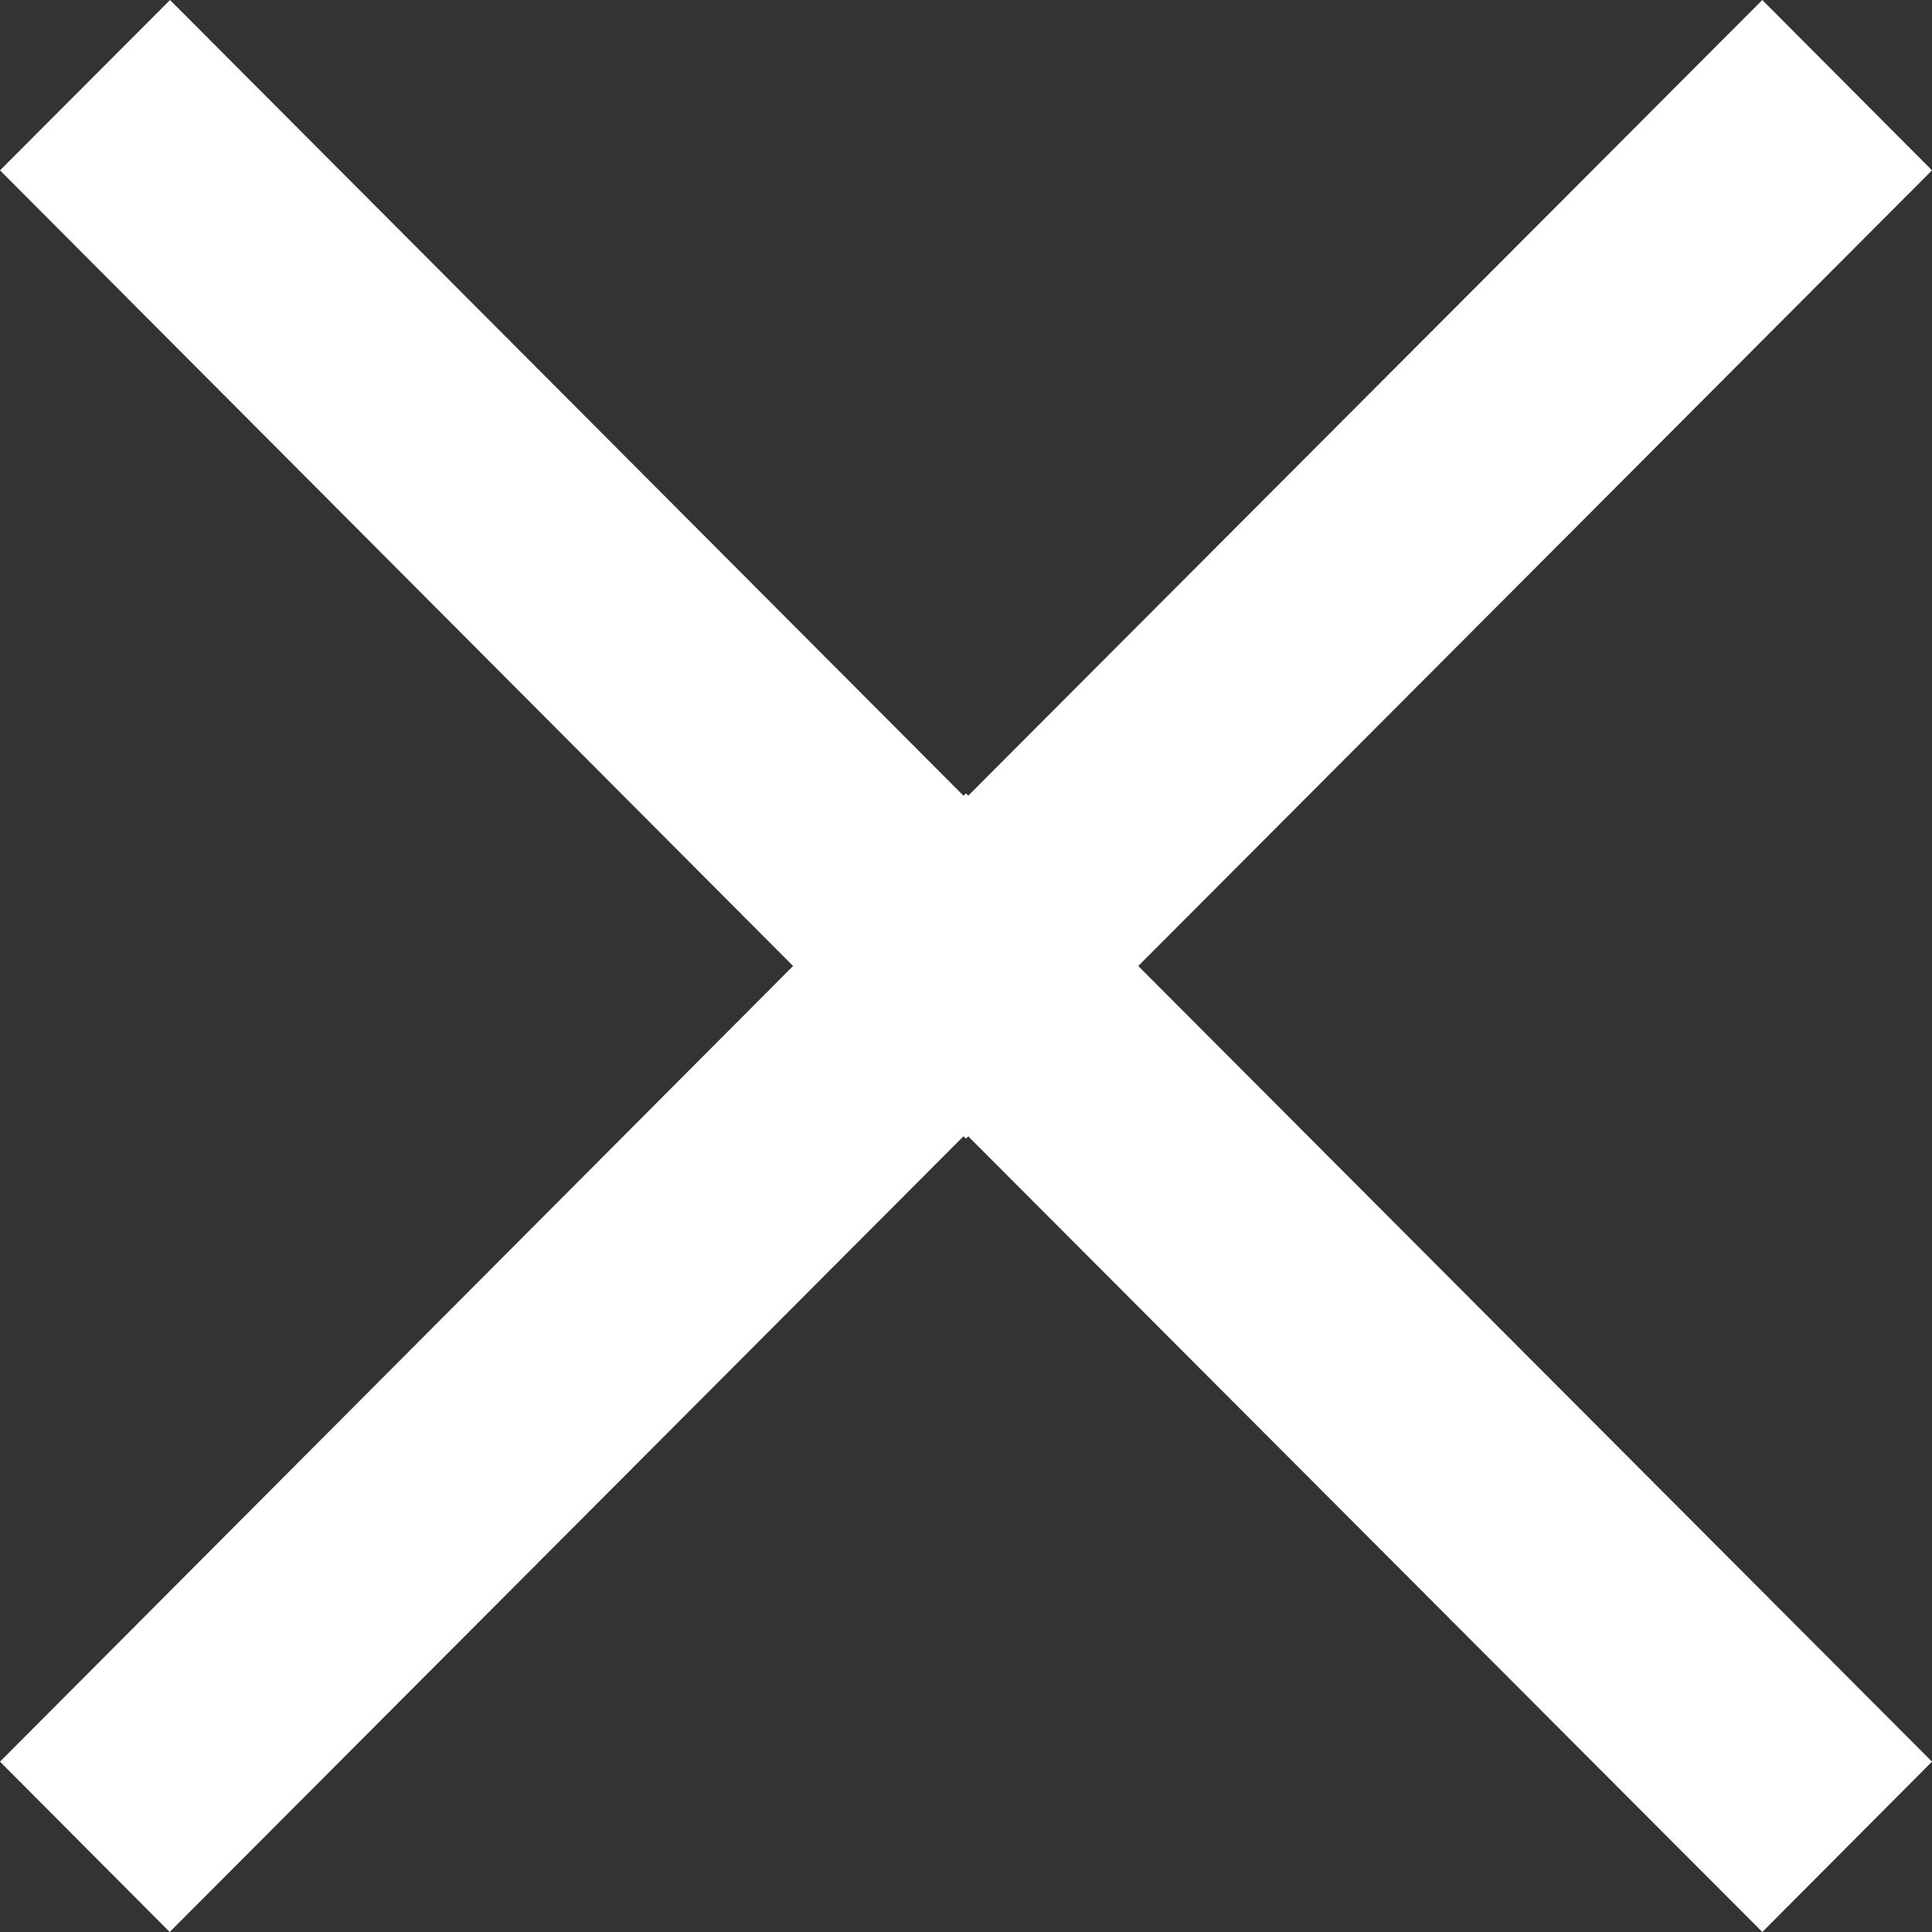 <?xml version="1.0" encoding="utf-8"?>
<svg xmlns="http://www.w3.org/2000/svg" width="6" height="6" viewBox="0 0 6 6" fill="none">
  <rect x="0" y="0" width="6" height="6" fill="#333333" stroke="none"/>
  <path fill-rule="evenodd" clip-rule="evenodd" d="M 0 5.471 L 2.463 3 L 0 0.529 L 0.528 0 L 2.992 2.471 L 3 2.464 L 3.007 2.471 L 5.473 0 L 6 0.529 L 3.535 3 L 6 5.471 L 5.473 6 L 3.007 3.529 L 3 3.536 L 2.992 3.529 L 0.527 6 L 0 5.471 Z" fill="white"/>
</svg>
